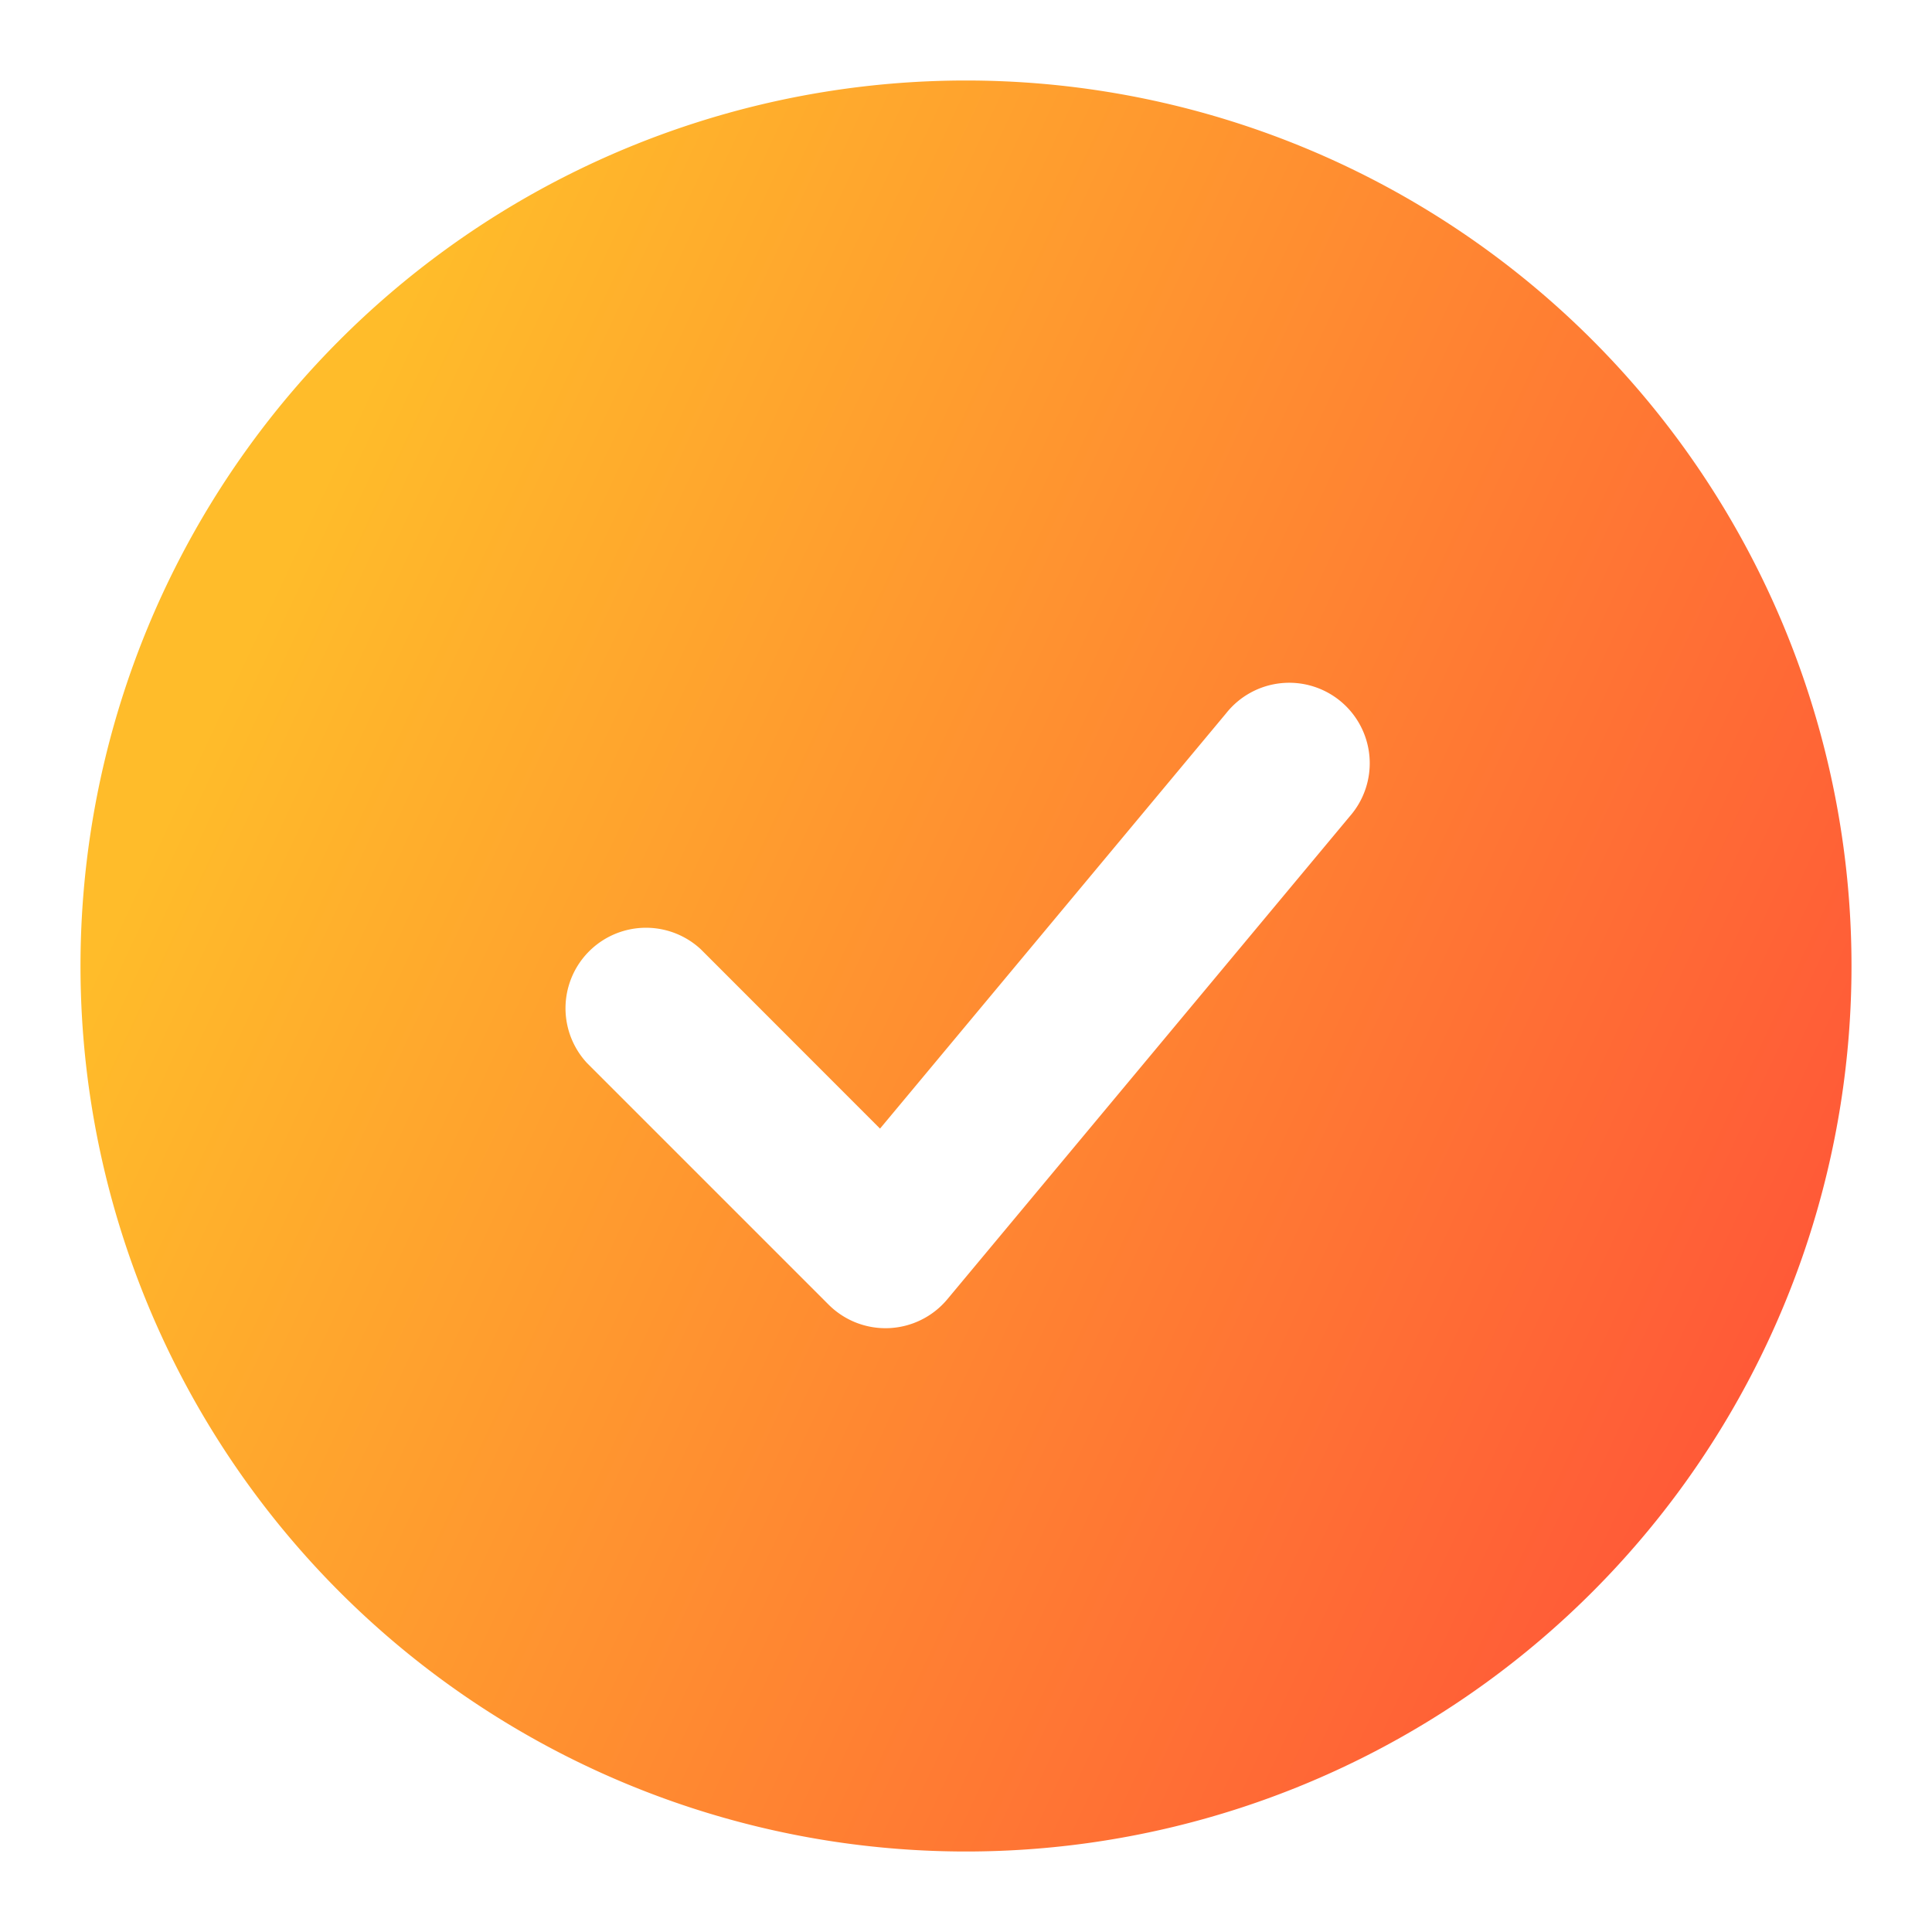 <svg xmlns="http://www.w3.org/2000/svg" width="18" height="18" fill="none"><path fill="url(#a)" fill-rule="evenodd" d="M9 .75a8.25 8.25 0 1 0 0 16.5A8.25 8.25 0 0 0 9 .75Zm3.576 6.855a.75.75 0 1 0-1.152-.96l-3.225 3.87-1.669-1.67a.75.75 0 0 0-1.06 1.06l2.25 2.25a.75.75 0 0 0 1.106-.05l3.75-4.5Z" clip-rule="evenodd"/><defs><linearGradient id="a" x1="-9.726" x2="22.224" y1="3.75" y2="18.723" gradientUnits="userSpaceOnUse"><stop offset=".335" stop-color="#FFBC2A"/><stop offset=".826" stop-color="#FF4F39"/></linearGradient></defs></svg>